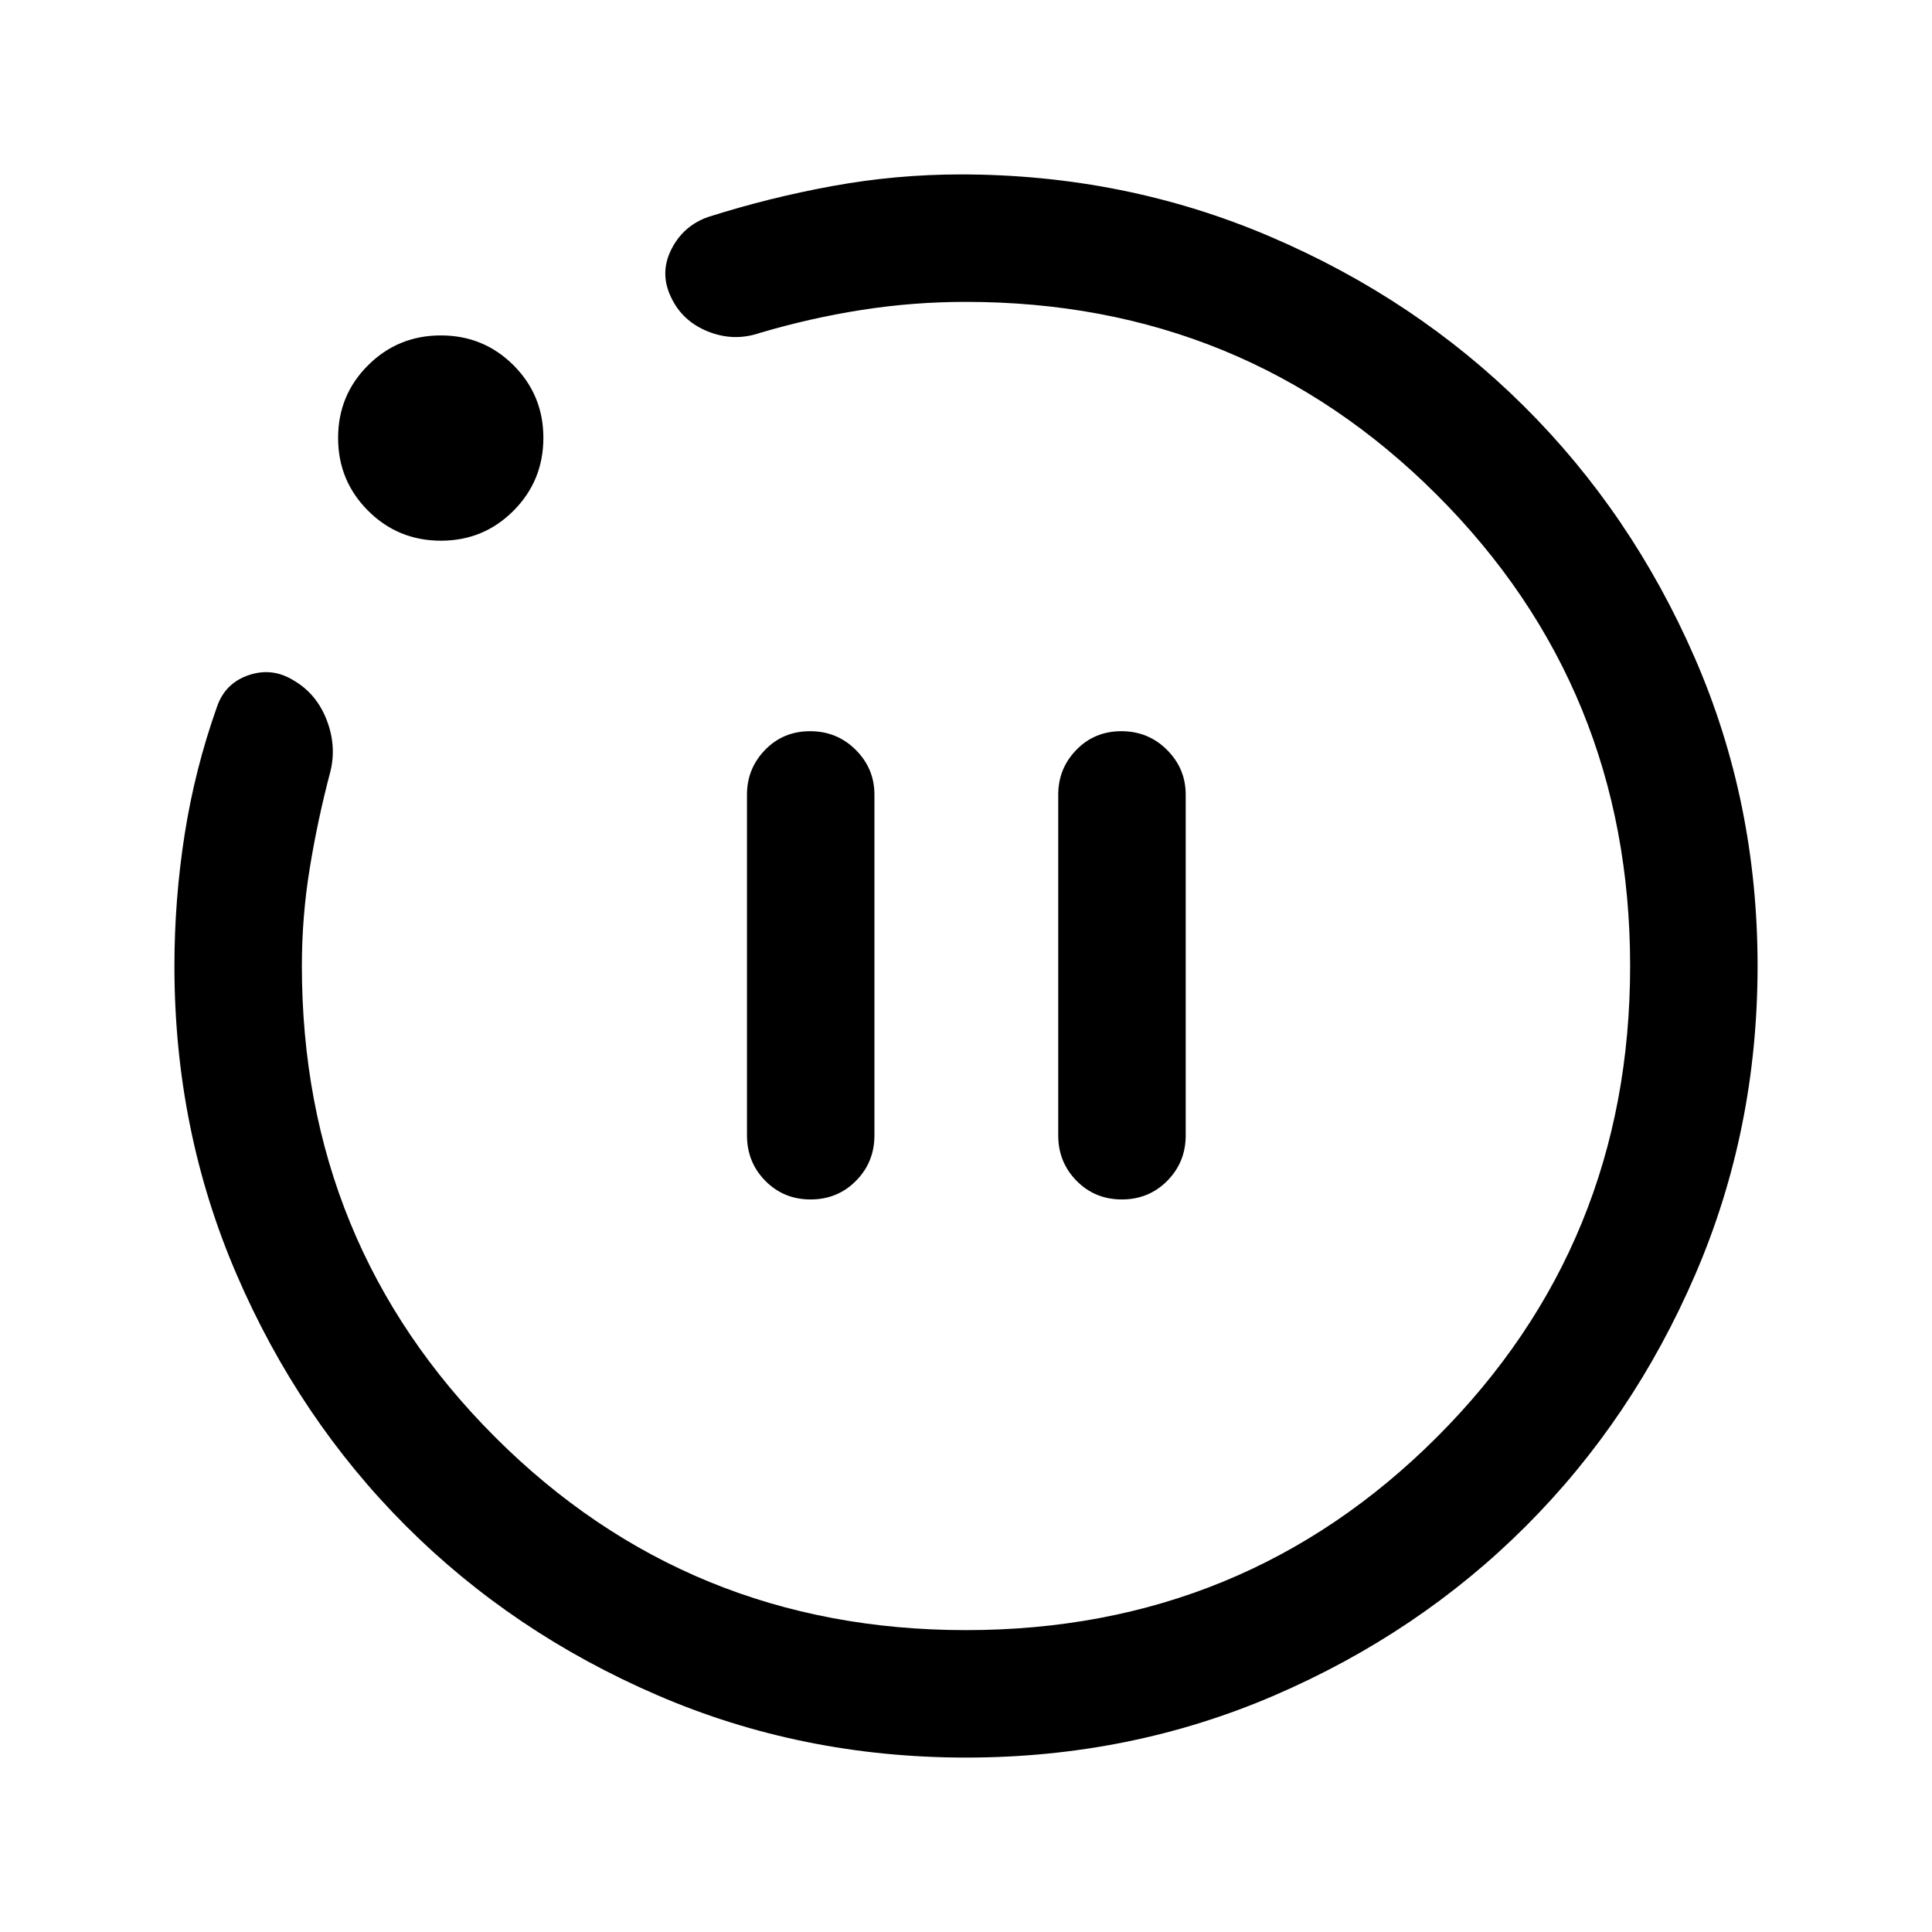 <svg xmlns="http://www.w3.org/2000/svg" height="40" viewBox="0 -960 960 960" width="40"><path d="M402.78-364q13.39 0 22.55-9.25 9.17-9.25 9.17-22.58v-169.34q0-12.95-9.28-22.22-9.29-9.28-22.67-9.28-13.38 0-22.38 9.28-9 9.27-9 22.22v169.34q0 13.33 9.11 22.58 9.12 9.25 22.5 9.25Zm154.67 0q13.38 0 22.55-9.25t9.17-22.58v-169.34q0-12.95-9.29-22.22-9.28-9.28-22.66-9.28-13.39 0-22.39 9.28-9 9.27-9 22.22v169.34q0 13.33 9.12 22.58 9.12 9.25 22.5 9.25ZM480.04-86.67q-81.61 0-153.44-31.01-71.83-31-124.97-84.16Q148.5-255 117.58-326.69q-30.91-71.68-30.91-153.19 0-33.09 5.08-65.53t16.08-63.42q4-11.67 15.67-15.67t22.28 2.53q11.36 6.53 16.46 19.5 5.09 12.97 1.93 25.8-6.34 24-10.25 48.03-3.92 24.02-3.92 48.58 0 138.14 95.96 234.1Q341.92-150 480-150q138.08 0 234.04-95.96Q810-341.92 810-480q0-138.08-95.96-234.04Q618.08-810 479.91-810q-26.13 0-51.71 4-25.58 4-50.87 11.5-12.85 4.33-25.61-.81-12.76-5.14-18.31-17.06-5.74-11.96.17-23.71 5.92-11.75 18.25-16.09 30.34-9.66 61.92-15.41 31.58-5.75 63.58-5.75 81.58 0 153.9 30.93 72.33 30.93 125.91 84.13 53.59 53.21 84.89 124.94 31.3 71.72 31.3 153.27 0 81.63-31.01 153.46-31 71.83-84.16 124.97Q705-148.5 633.29-117.58q-71.71 30.91-153.25 30.91ZM219.12-691.33q-21.34 0-36.23-14.9Q168-721.12 168-742.39q0-21.28 14.89-36.11 14.89-14.83 36.17-14.83 21.27 0 36.11 14.84Q270-763.65 270-742.45q0 21.34-14.84 36.23-14.84 14.89-36.04 14.89ZM480-480Z"/></svg>